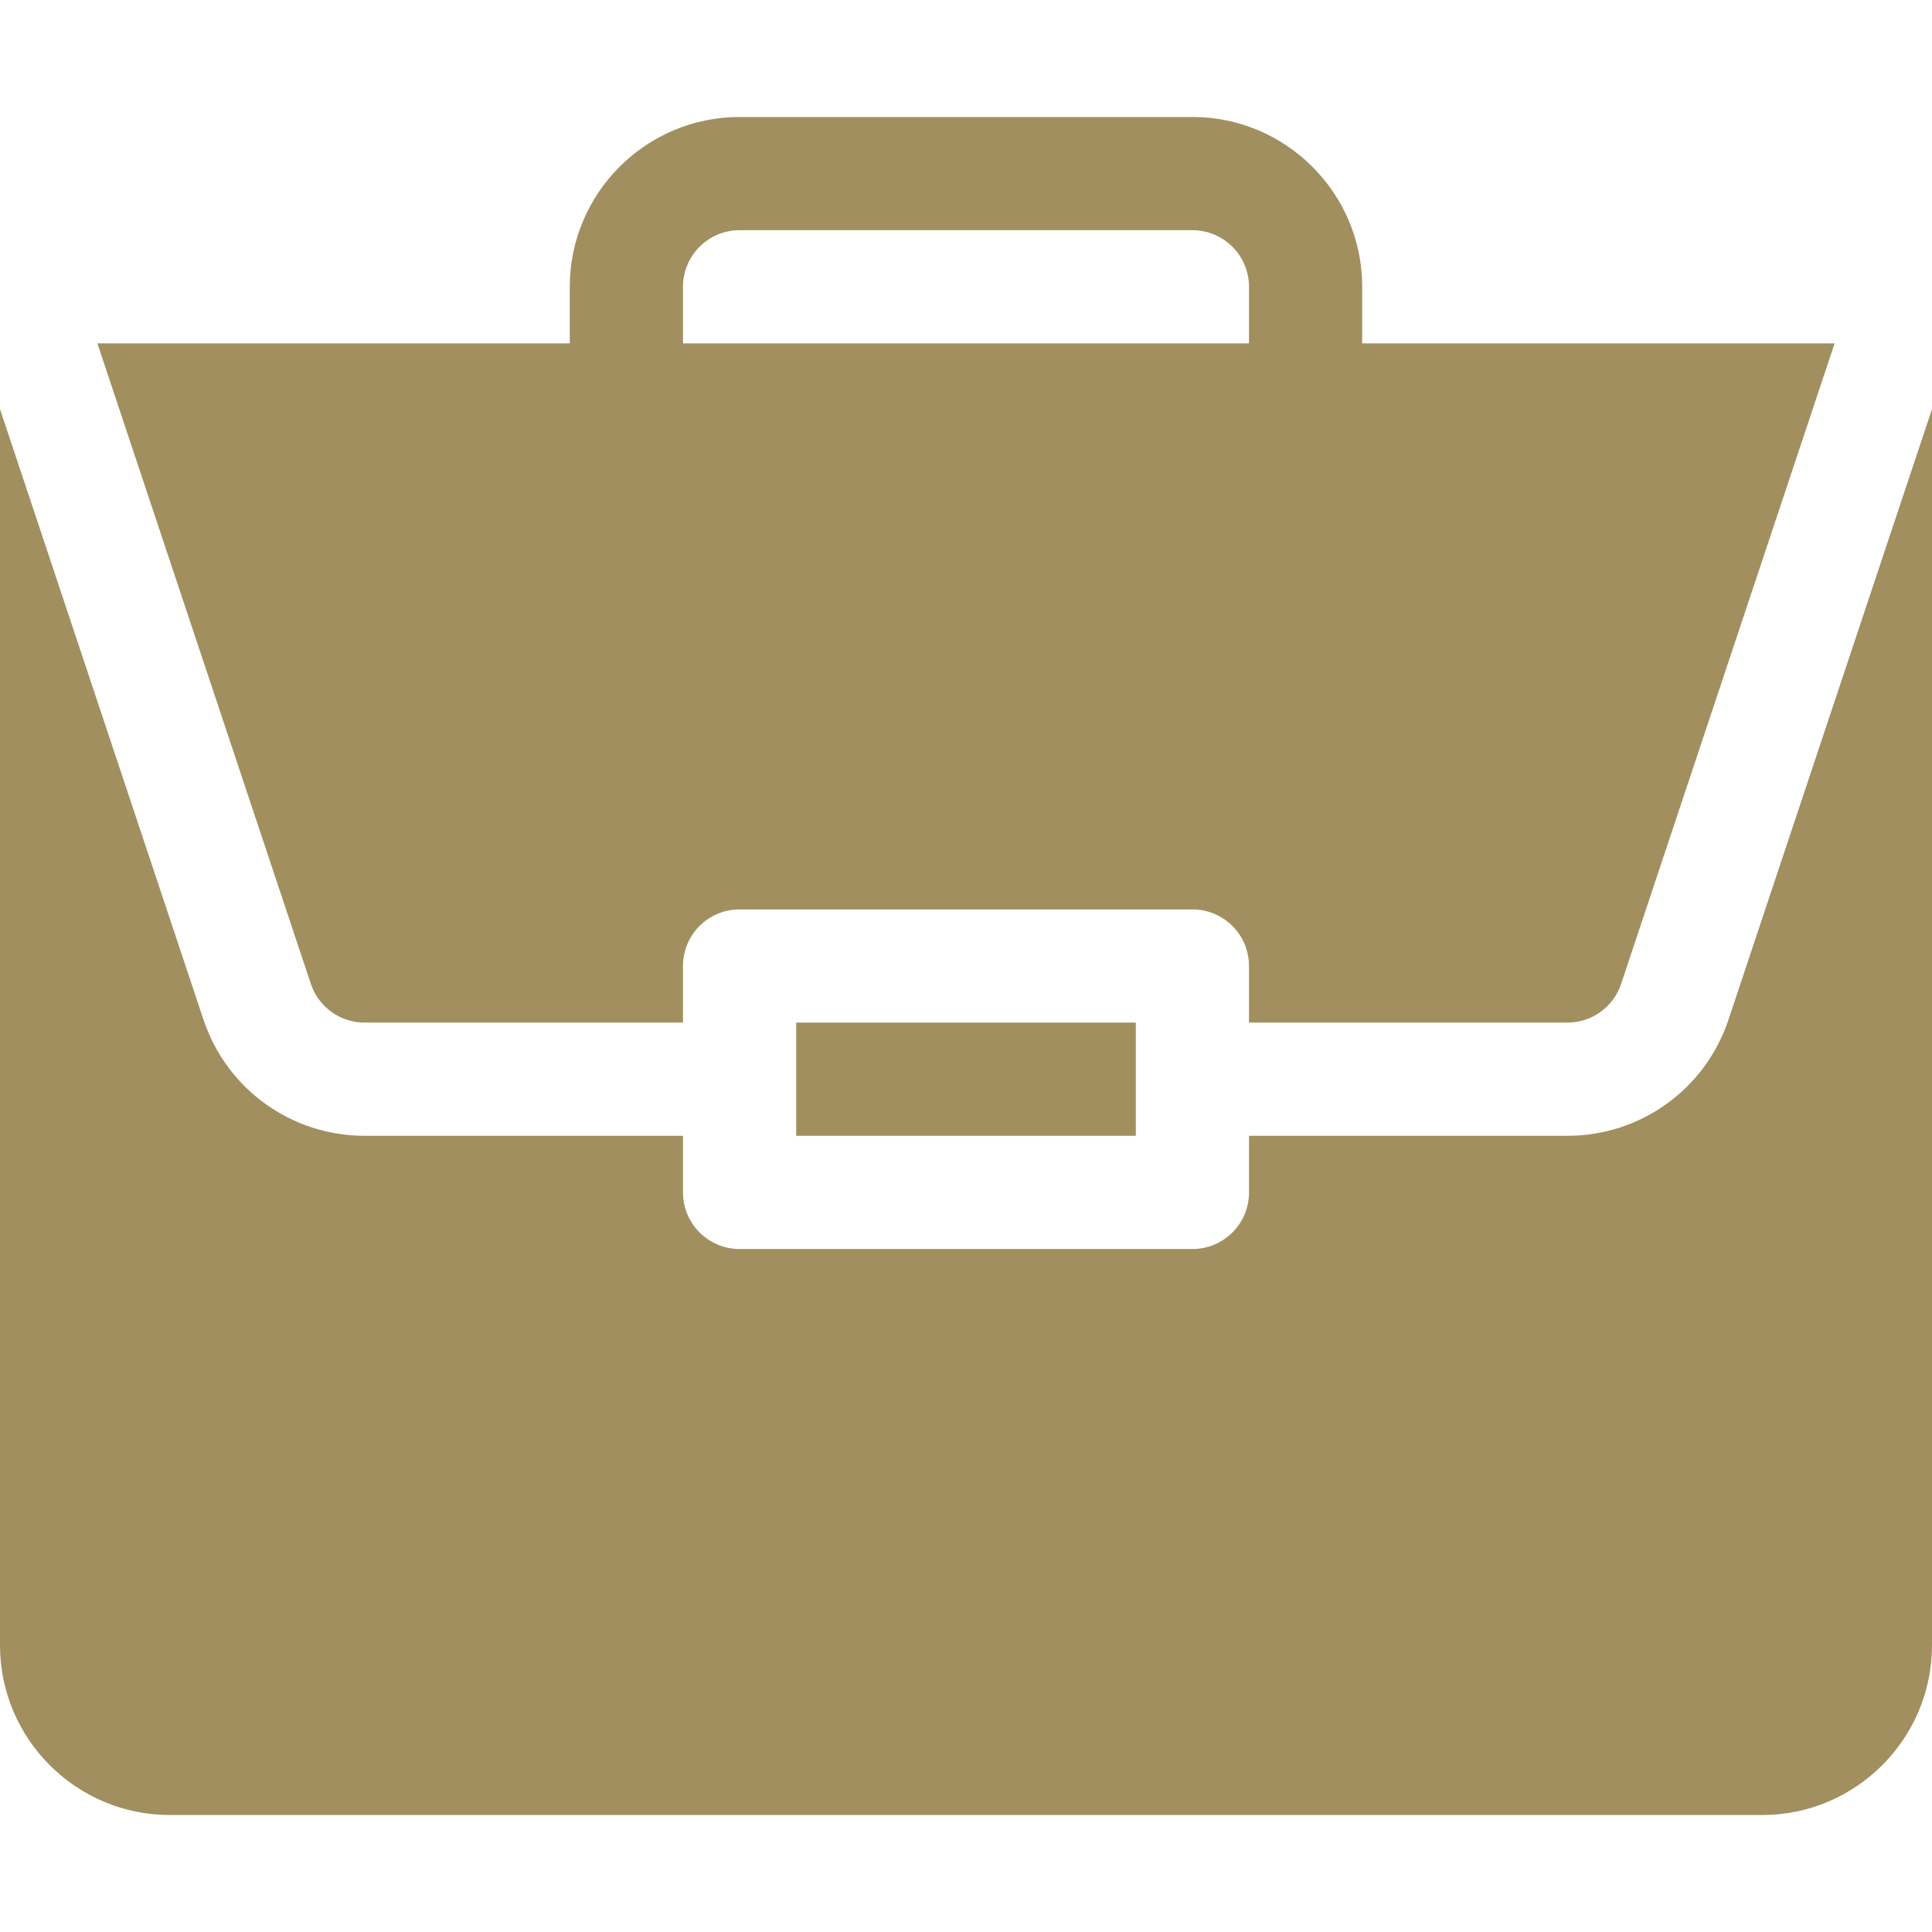 <svg width="82" height="82" viewBox="0 0 82 82" fill="none" xmlns="http://www.w3.org/2000/svg">
<path d="M33.793 43.402H48.207V48.207H33.793V43.402Z" fill="#A18F5F"/>
<path d="M66.525 48.207H53.012V50.609C53.012 51.937 51.937 53.012 50.609 53.012H31.391C30.063 53.012 28.988 51.937 28.988 50.609V48.207H15.475C12.368 48.207 9.621 46.227 8.638 43.28L0 17.363V69.828C0 73.802 3.233 77.035 7.207 77.035H74.793C78.767 77.035 82 73.802 82 69.828V17.364L73.362 43.28C72.379 46.227 69.632 48.207 66.525 48.207Z" fill="#A18F5F"/>
<path d="M50.609 4.965H31.39C27.416 4.965 24.183 8.198 24.183 12.172V14.574H4.133L13.194 41.76C13.522 42.743 14.439 43.402 15.474 43.402H28.988V41C28.988 39.672 30.062 38.598 31.39 38.598H50.609C51.936 38.598 53.011 39.672 53.011 41V43.402H66.525C67.56 43.402 68.477 42.743 68.805 41.76L77.867 14.574H57.816V12.172C57.816 8.198 54.583 4.965 50.609 4.965ZM28.988 14.574V12.172C28.988 10.846 30.064 9.77 31.39 9.77H50.609C51.934 9.77 53.011 10.846 53.011 12.172V14.574H28.988Z" fill="#A18F5F"/>
</svg>
